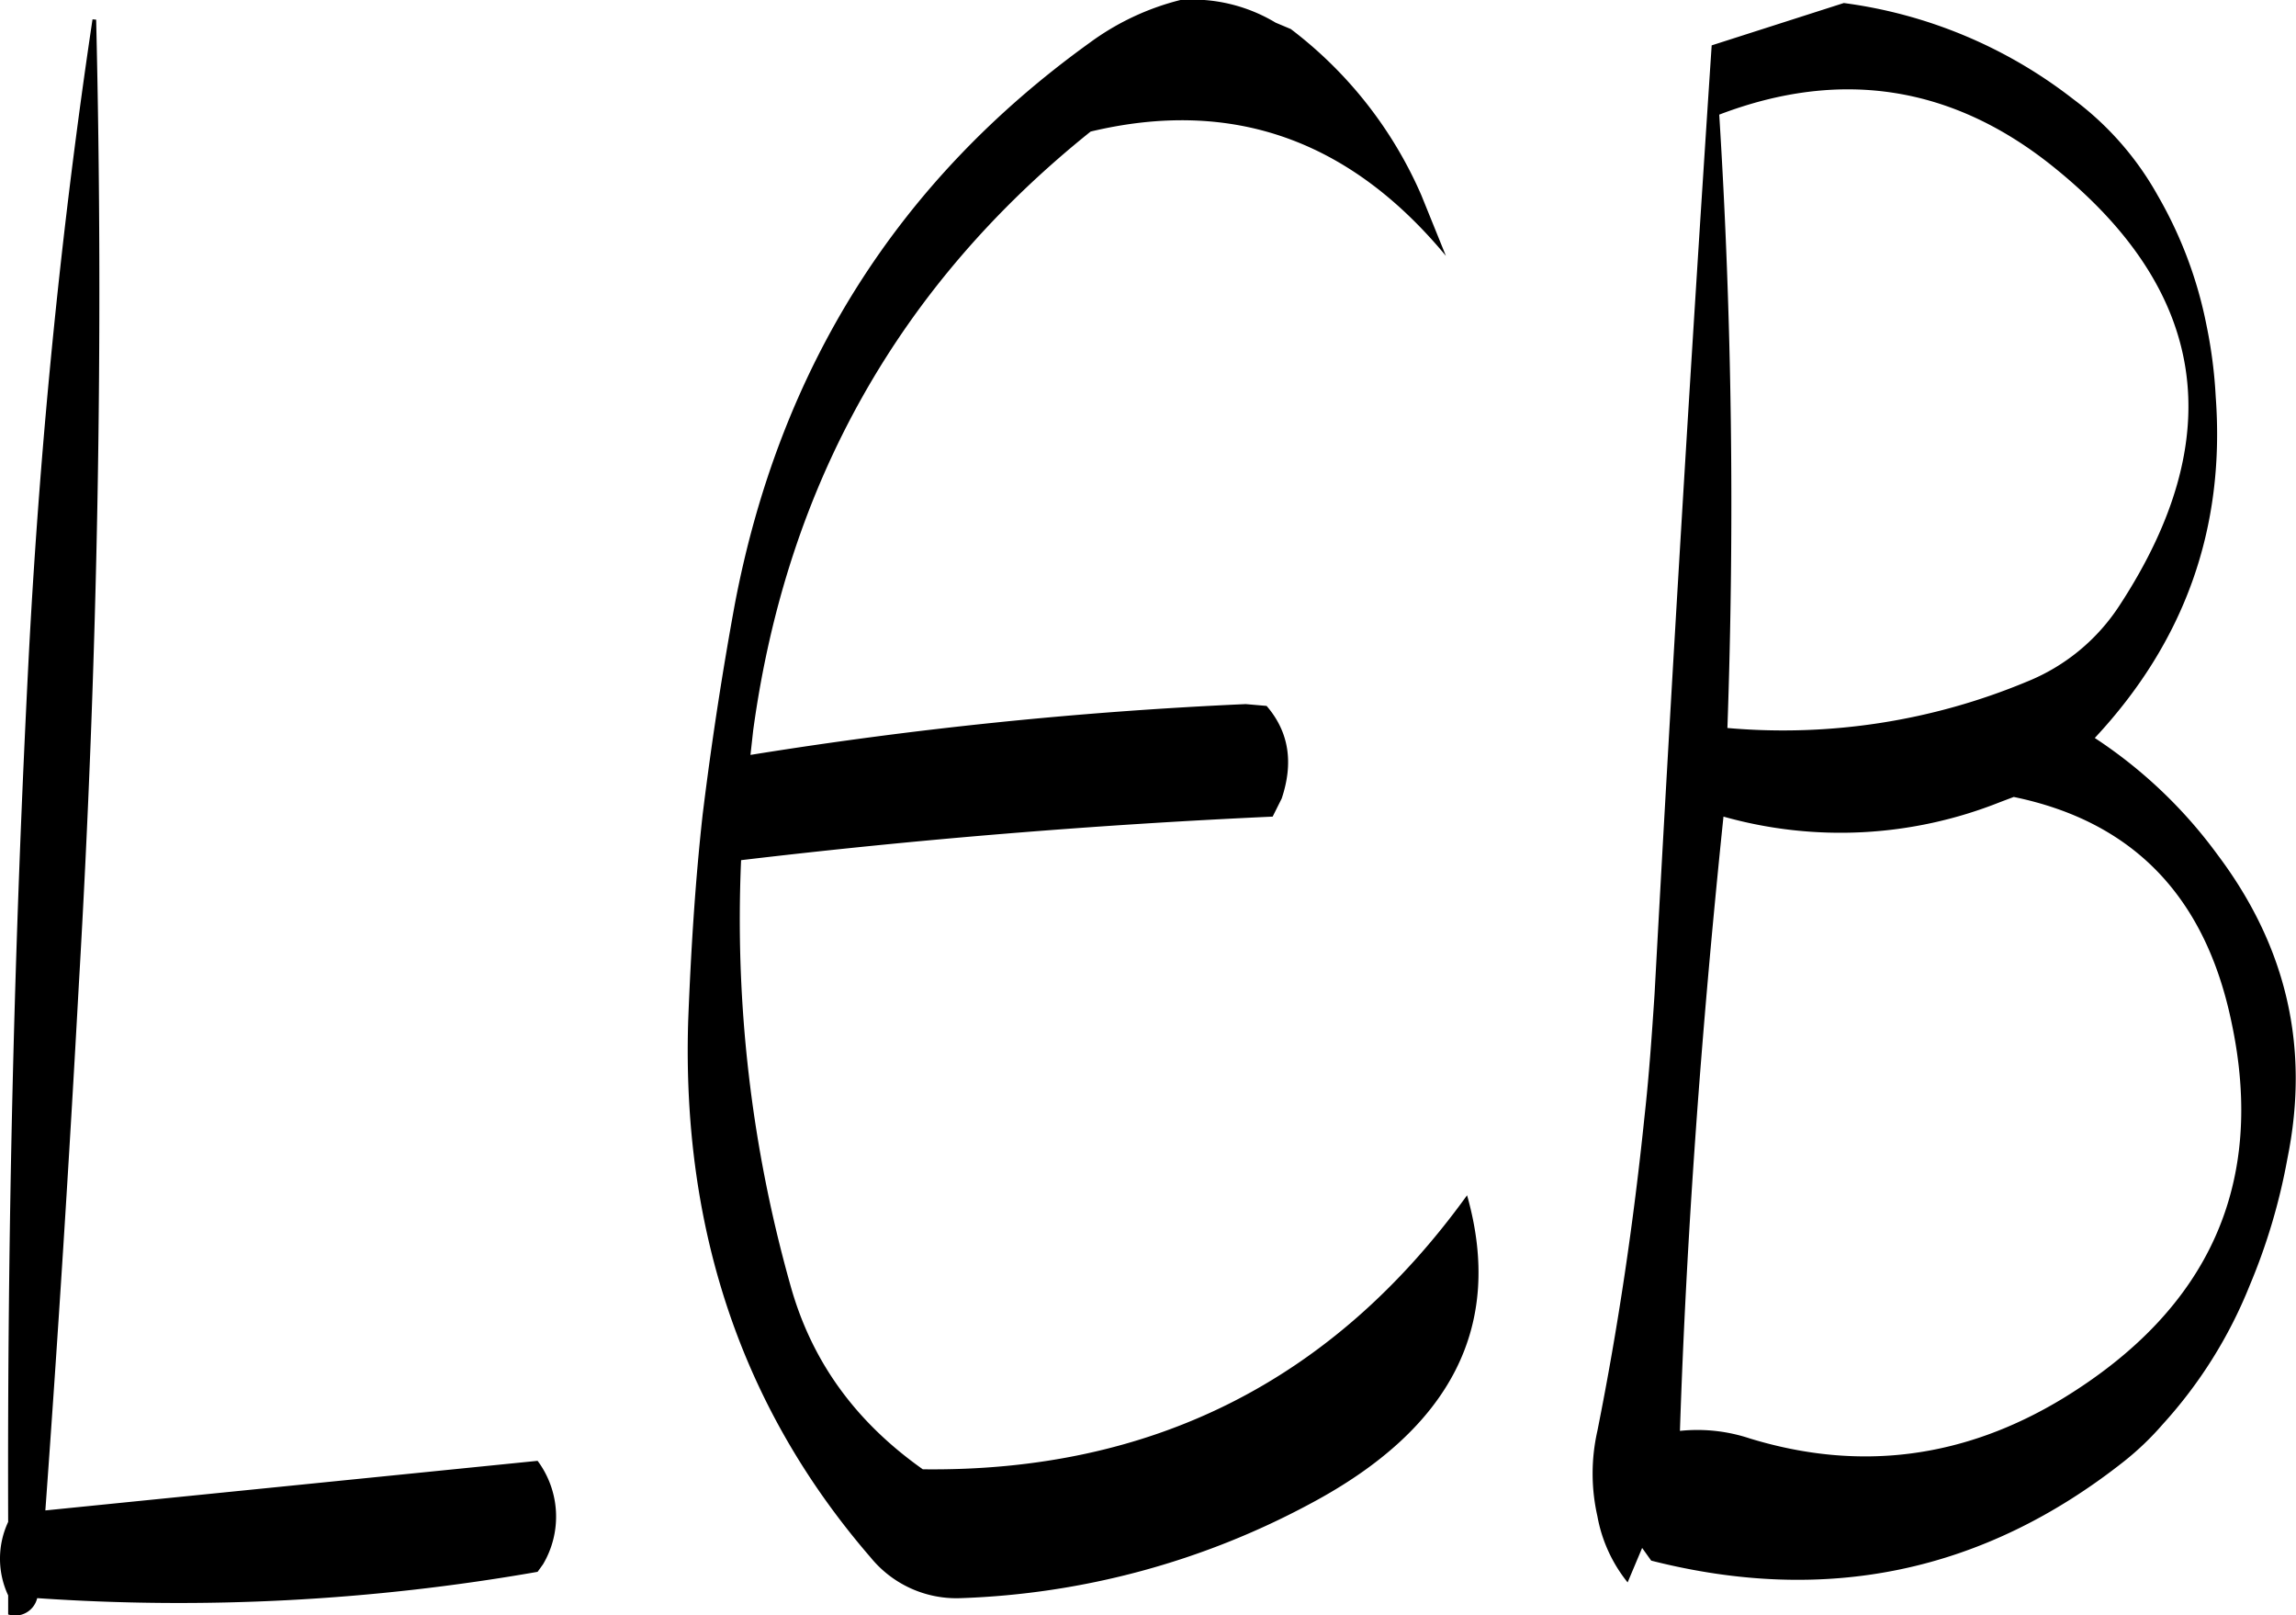 <svg id="Layer_1" data-name="Layer 1" xmlns="http://www.w3.org/2000/svg" viewBox="0 0 303.74 213.61"><defs><style>.cls-1{fill-rule:evenodd;}</style></defs><path class="cls-1" d="M159.12,193.8q-6.12,40.86-8.4,83.52c-2,38.64-2.88,77-2.76,115.2a11.47,11.47,0,0,0,0,9.72v2.52a3,3,0,0,0,3.84-2.16A274.86,274.86,0,0,0,218,399.12l.72-1a12.36,12.36,0,0,0-.72-13.68L152.88,391q2.52-34.74,4.44-69.72,3.78-64.62,2.28-127.44ZM291,196.92q-38,27.36-46.92,74.28c-1.56,8.52-2.88,17-4,25.8l-.24,1.92c-1,9-1.56,18.12-1.92,27.36q-1.26,41.58,24.12,70.92A14.64,14.64,0,0,0,274,402.6a105.13,105.13,0,0,0,46.2-12.48q28.08-14.94,20.76-40.8c-17.76,24.6-41.76,36.6-72,36.24-9-6.36-14.76-14.4-17.52-24.36A178.22,178.22,0,0,1,244.92,305q34.92-4.14,70.32-5.76l1.2-2.4c1.56-4.68,1-8.76-2-12.24l-2.76-.24a571.72,571.72,0,0,0-65.52,6.72l.36-3.24q6.66-48.78,44.64-79.2c18.6-4.44,34.2,1,47,16.44l-3.24-8a55.14,55.14,0,0,0-17.28-22l-2-.84a21.41,21.41,0,0,0-12.6-3A34.3,34.3,0,0,0,291,196.92Zm122.28,99.72c15.72,3.24,25.32,13.08,28.8,29.76q6.84,32-22.32,49.8c-13.08,7.92-26.88,9.72-41.4,5.28a22,22,0,0,0-9.24-1c.84-25.32,2.76-52.32,5.76-81.24a57.06,57.06,0,0,0,36.6-1.92Zm5.16-83.4c20.52,16.44,23.4,35.76,8.88,58A26.3,26.3,0,0,1,415,281.4a83.83,83.83,0,0,1-39.6,6.12q1.44-40.86-1.08-81.12C390.36,200.28,405.12,202.56,418.44,213.24Zm-45.12-16q-4.14,62.46-7.56,125.52c-.36,5.4-.72,10.68-1.32,16.08-1.44,14-3.48,27.84-6.24,41.64a25.56,25.56,0,0,0,0,11.28,19.45,19.45,0,0,0,4,8.76l1.92-4.56,1.2,1.68c23.16,5.88,44,1.56,62.64-13.2a38,38,0,0,0,5-4.8,60.83,60.83,0,0,0,11.52-18.36,79.9,79.9,0,0,0,5-16.8c3-14.76-.12-28.08-9.24-40.2A62.64,62.64,0,0,0,424,288.84c11.88-12.72,17.28-27.72,16-45.12a62.43,62.43,0,0,0-1.2-9.36,55.75,55.75,0,0,0-6.48-17.28,40.33,40.33,0,0,0-11.16-12.72,62.72,62.72,0,0,0-30.36-12.72Z" transform="translate(-146.88 -191.24)"/></svg>